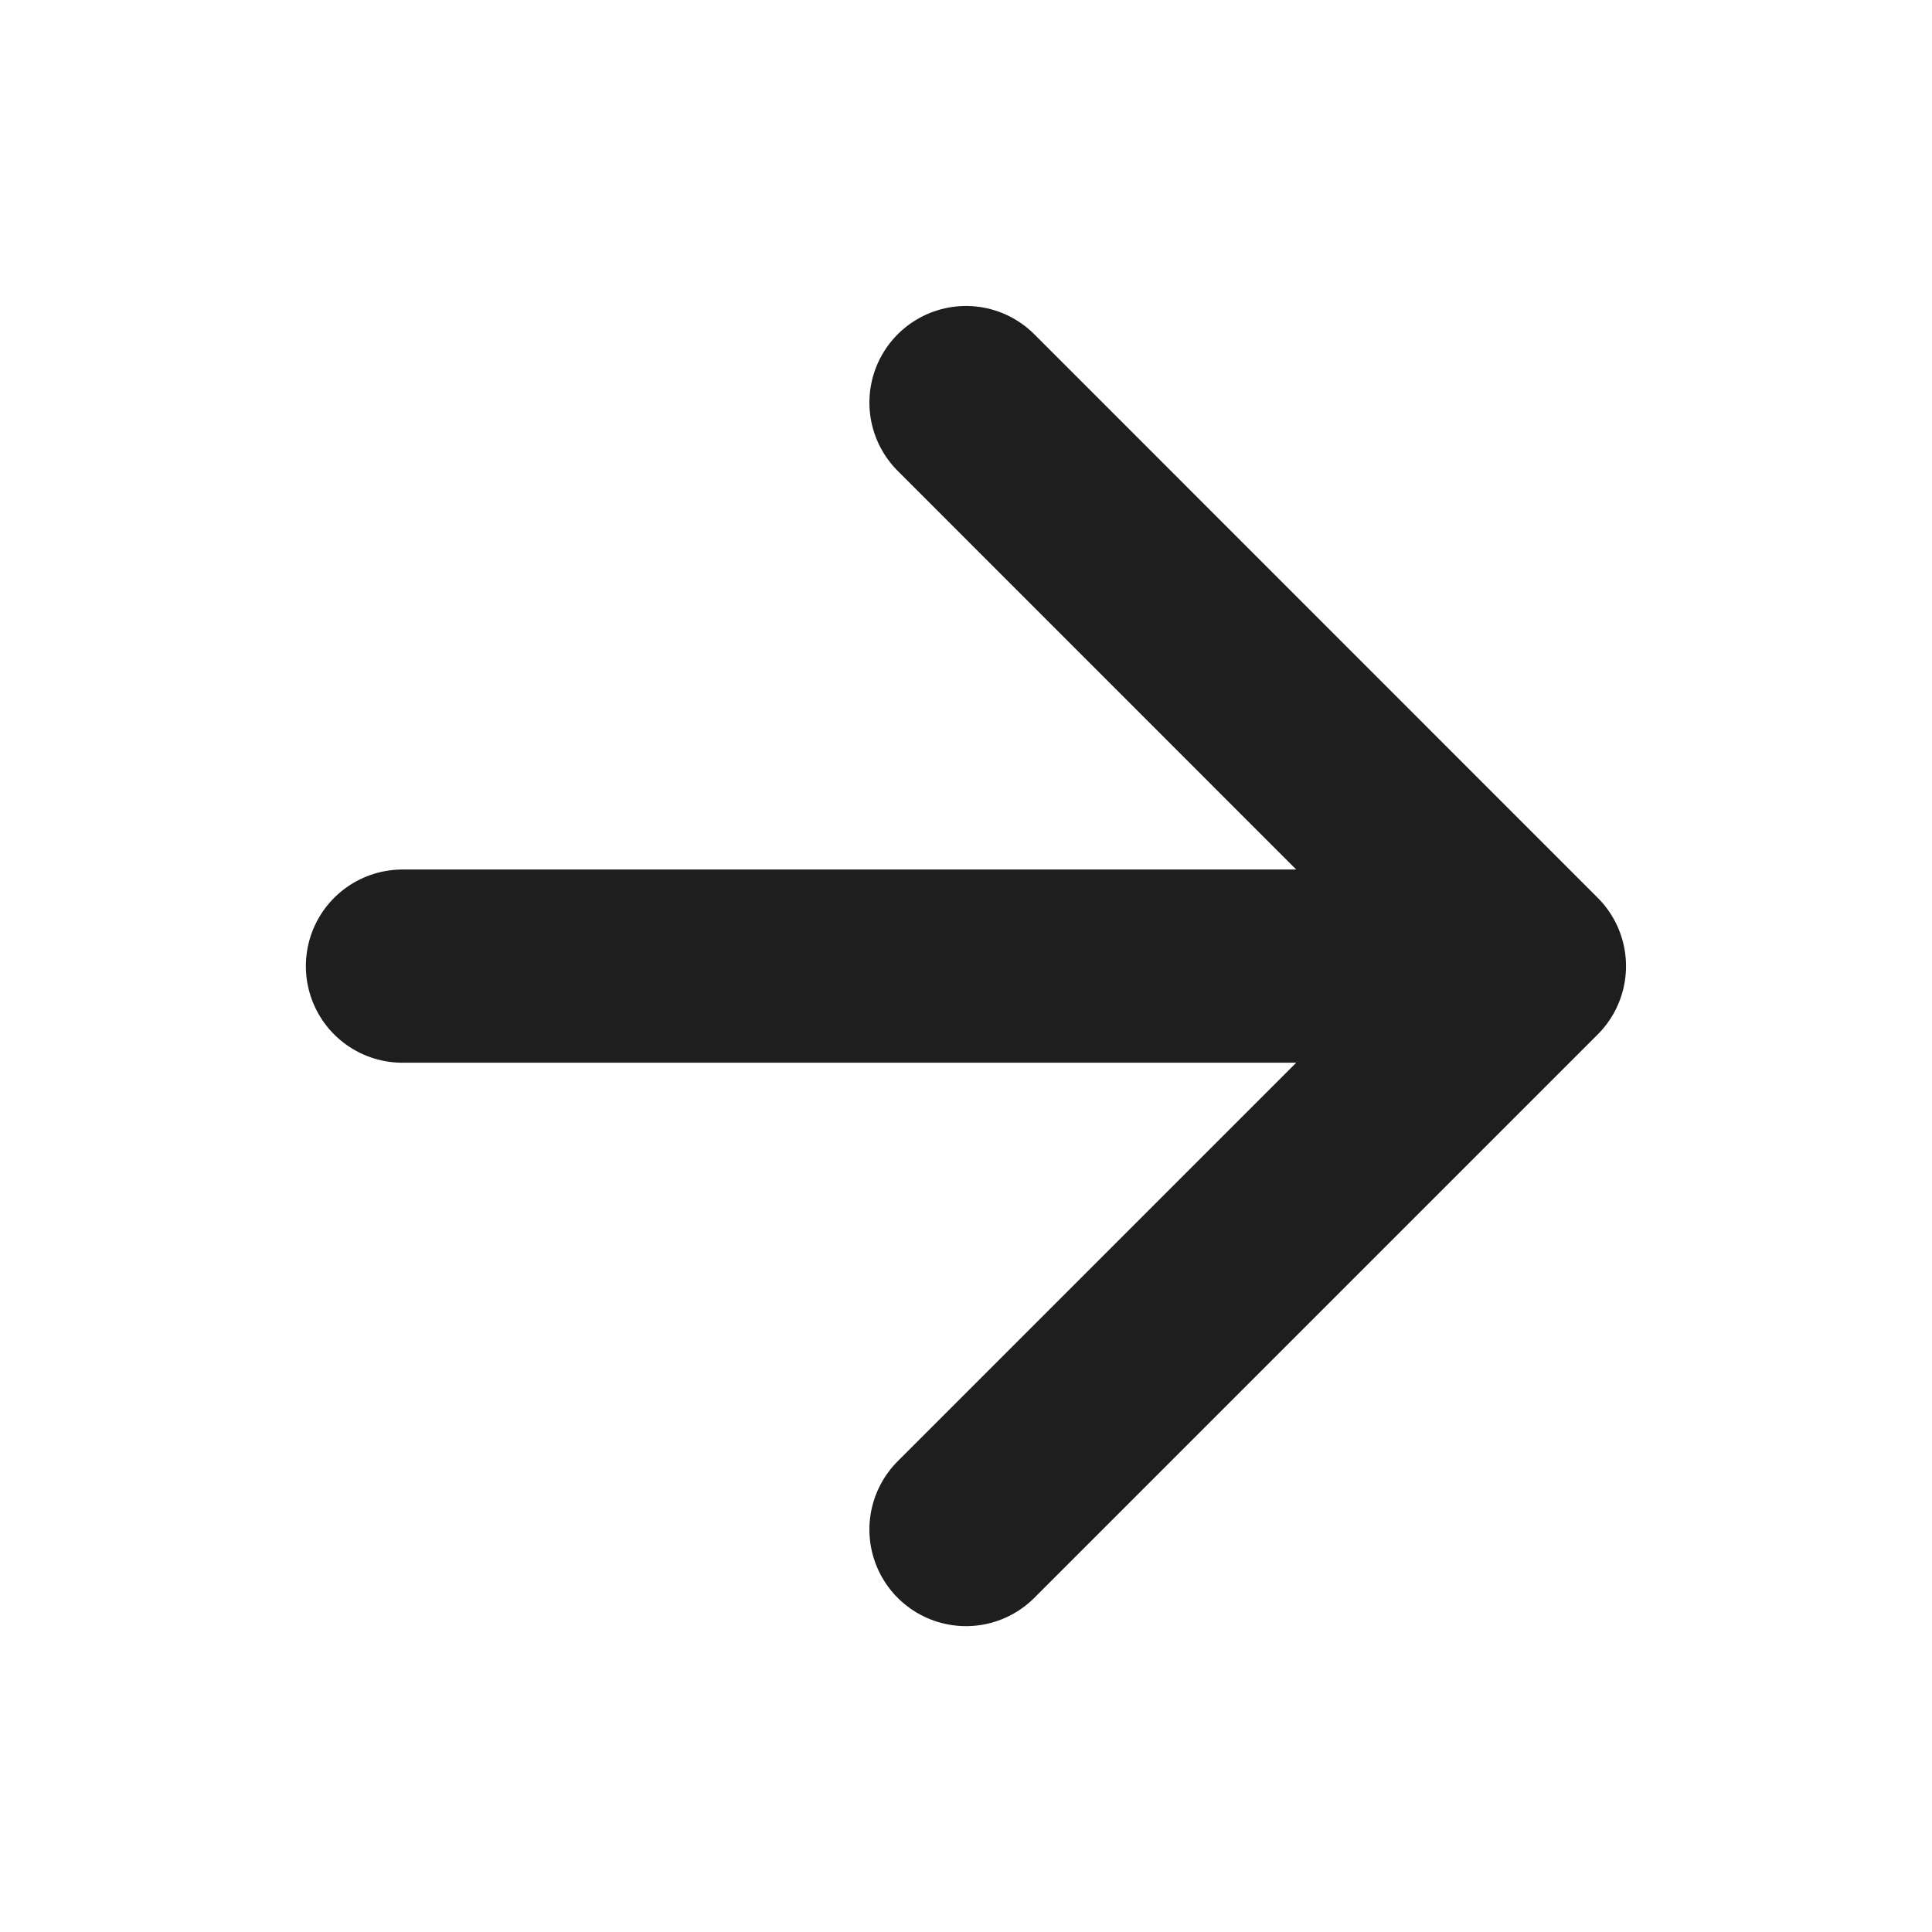 <svg width="16" height="16" viewBox="0 0 16 16" fill="none" xmlns="http://www.w3.org/2000/svg">
<path d="M3.333 8.001H12.666M12.666 8.001L8 3.334M12.666 8.001L8 12.667" stroke="#1E1E1E" stroke-width="1.6" stroke-linecap="round" stroke-linejoin="round"/>
</svg>
